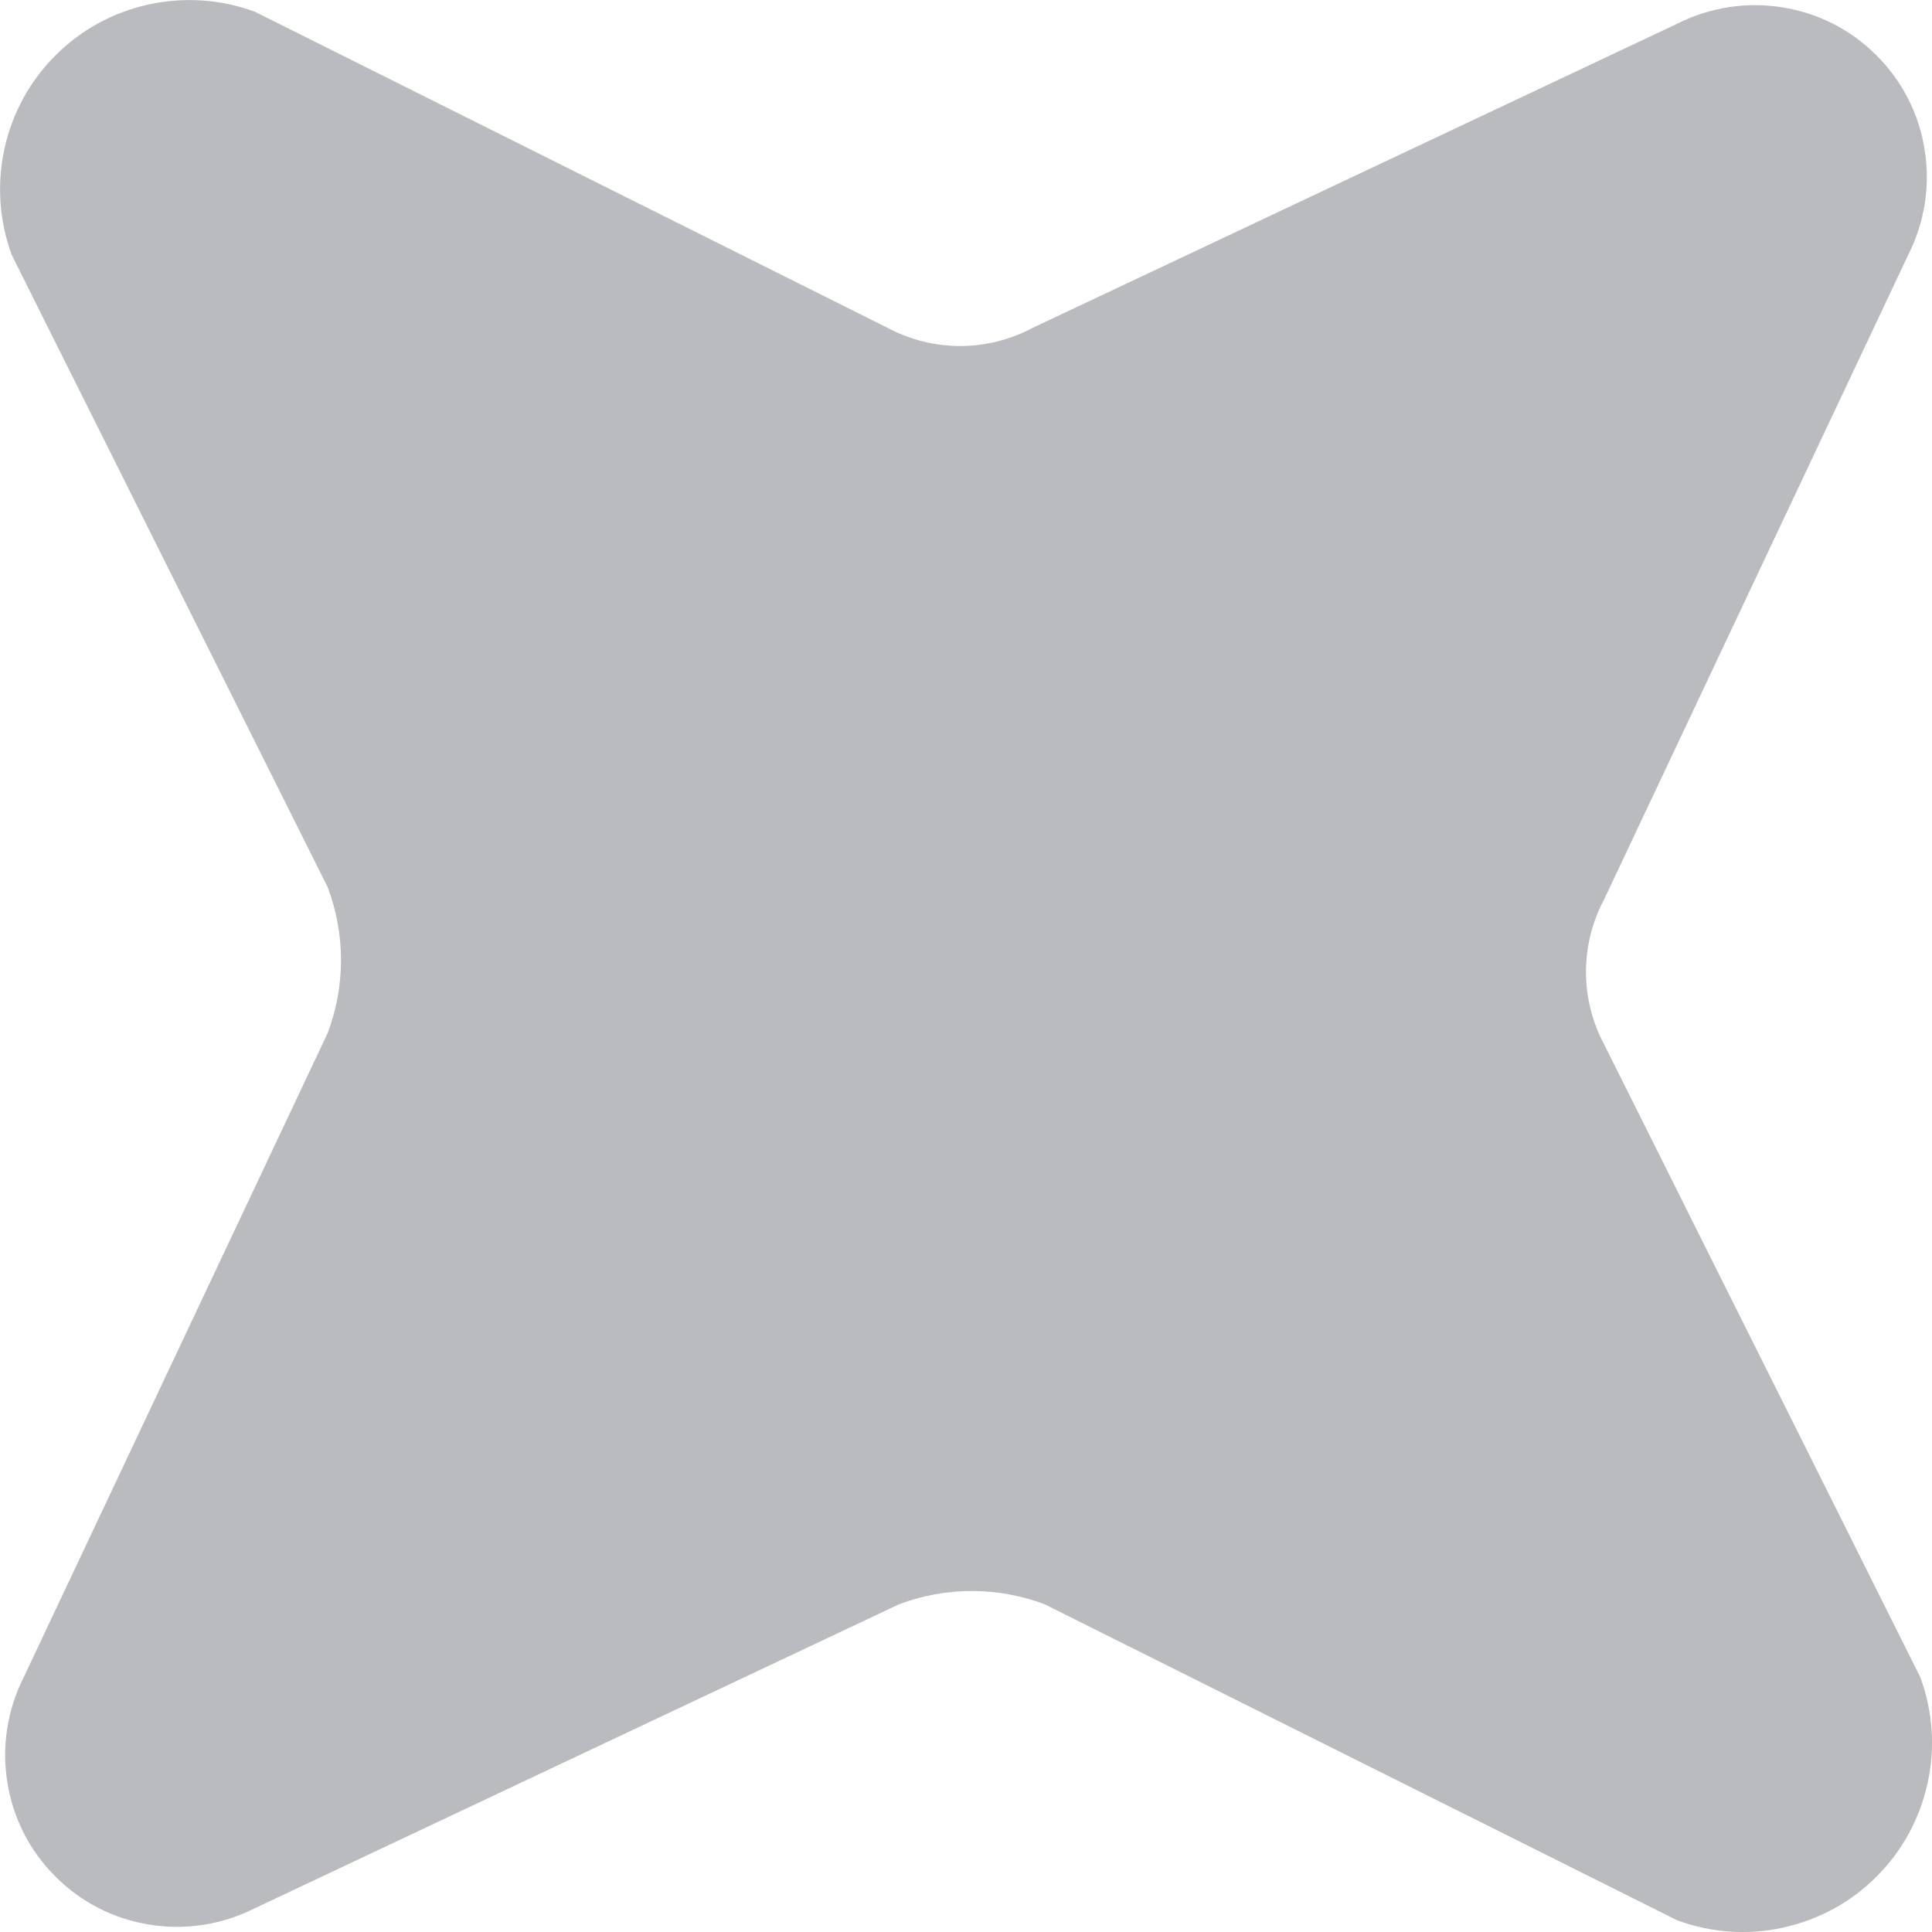 <svg xmlns="http://www.w3.org/2000/svg" viewBox="0 0 10 10">
    <path d="M4.592 1.696L1.32 0.061C1.144 -0.004 0.954 -0.017 0.77 0.023C0.587 0.063 0.419 0.154 0.287 0.287C0.154 0.419 0.063 0.587 0.023 0.77C-0.017 0.954 -0.004 1.144 0.061 1.32L1.696 4.592C1.788 4.835 1.788 5.104 1.696 5.347L0.122 8.683C0.038 8.85 0.008 9.04 0.038 9.225C0.067 9.41 0.154 9.581 0.287 9.713C0.419 9.846 0.59 9.933 0.775 9.962C0.96 9.992 1.15 9.962 1.317 9.878L4.653 8.304C4.896 8.212 5.165 8.212 5.408 8.304L8.68 9.939C8.856 10.004 9.046 10.018 9.23 9.977C9.413 9.937 9.581 9.846 9.713 9.713C9.846 9.581 9.937 9.413 9.977 9.23C10.018 9.046 10.004 8.856 9.939 8.68L8.304 5.408C8.242 5.292 8.209 5.162 8.209 5.031C8.209 4.899 8.242 4.769 8.304 4.653L9.878 1.317C9.962 1.15 9.992 0.96 9.962 0.775C9.933 0.59 9.846 0.419 9.713 0.287C9.581 0.154 9.41 0.067 9.225 0.038C9.04 0.008 8.85 0.038 8.683 0.122L5.347 1.696C5.231 1.758 5.101 1.791 4.969 1.791C4.838 1.791 4.708 1.758 4.592 1.696Z" fill="B9BBBE" style="fill:#B9BBBE"/>
</svg>